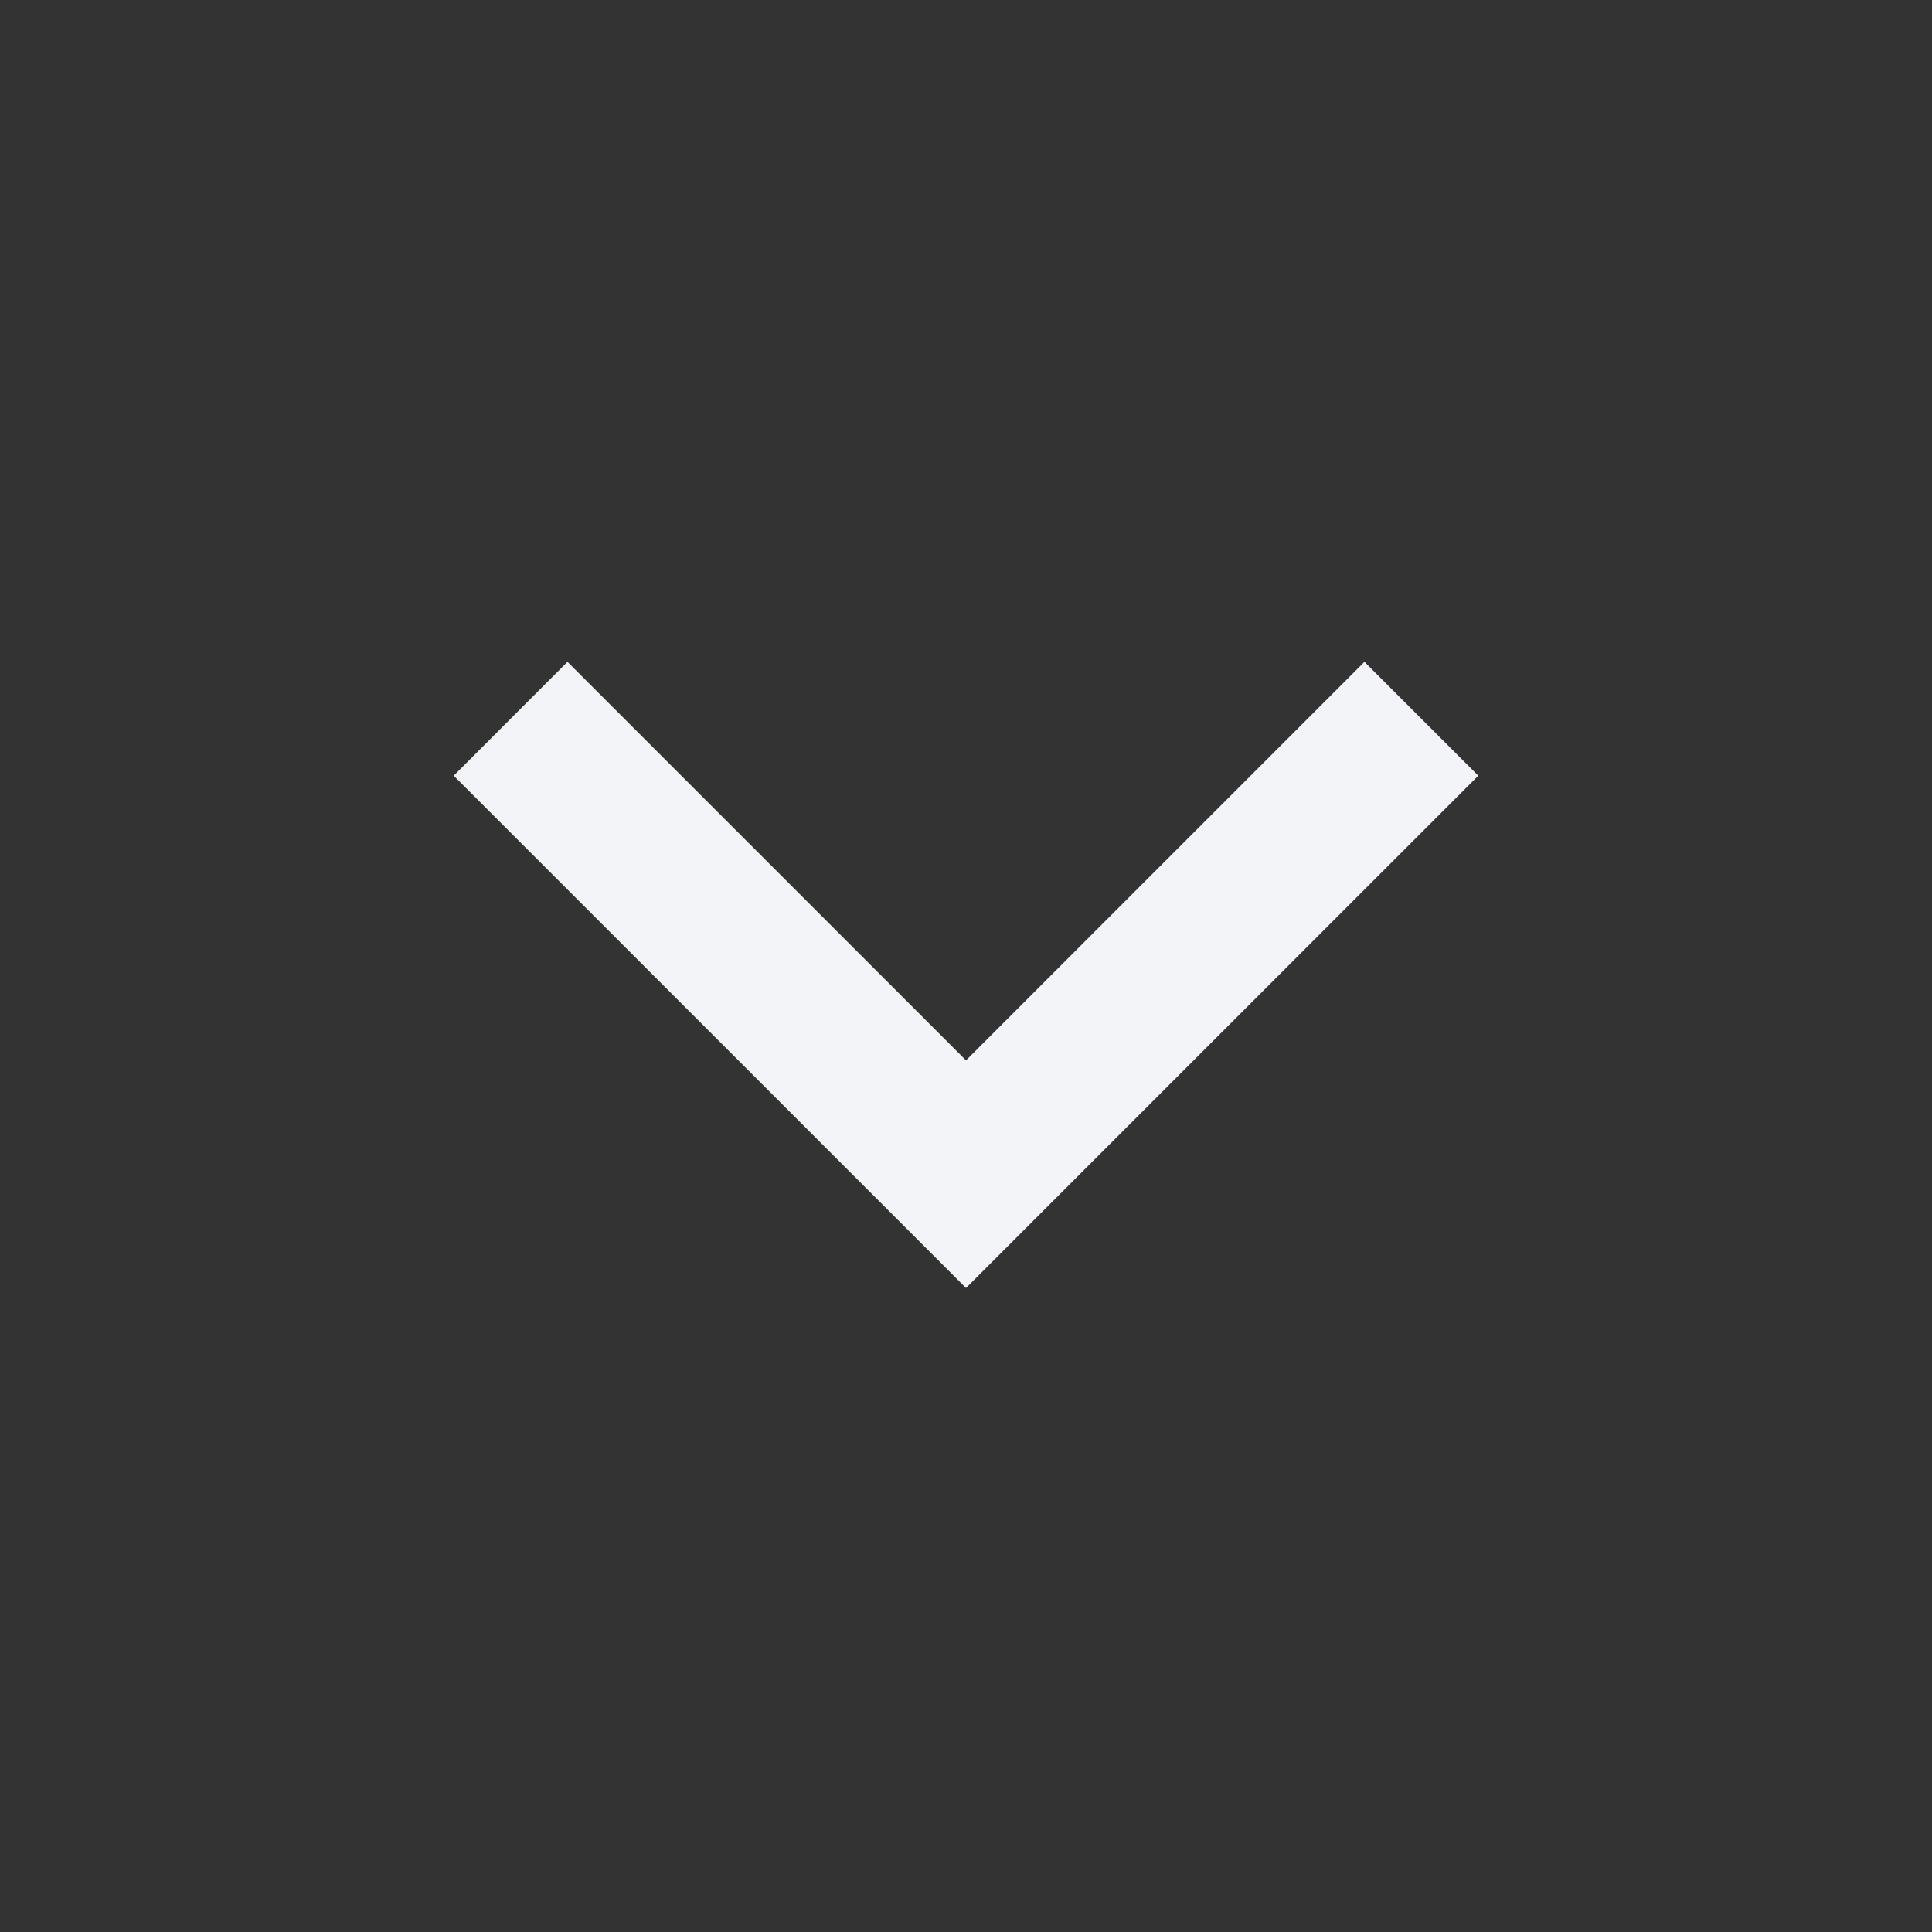<svg width="30" height="30" viewBox="0 0 30 30" fill="none" xmlns="http://www.w3.org/2000/svg">
<rect x="0" y="0" width="30" height="30" fill="#333333" stroke="none"/>
<path d="M15 16.465L21.187 10.277L22.955 12.045L15 20L7.045 12.045L8.812 10.277L15 16.465Z" fill="#F2F4F7"/>
</svg>
